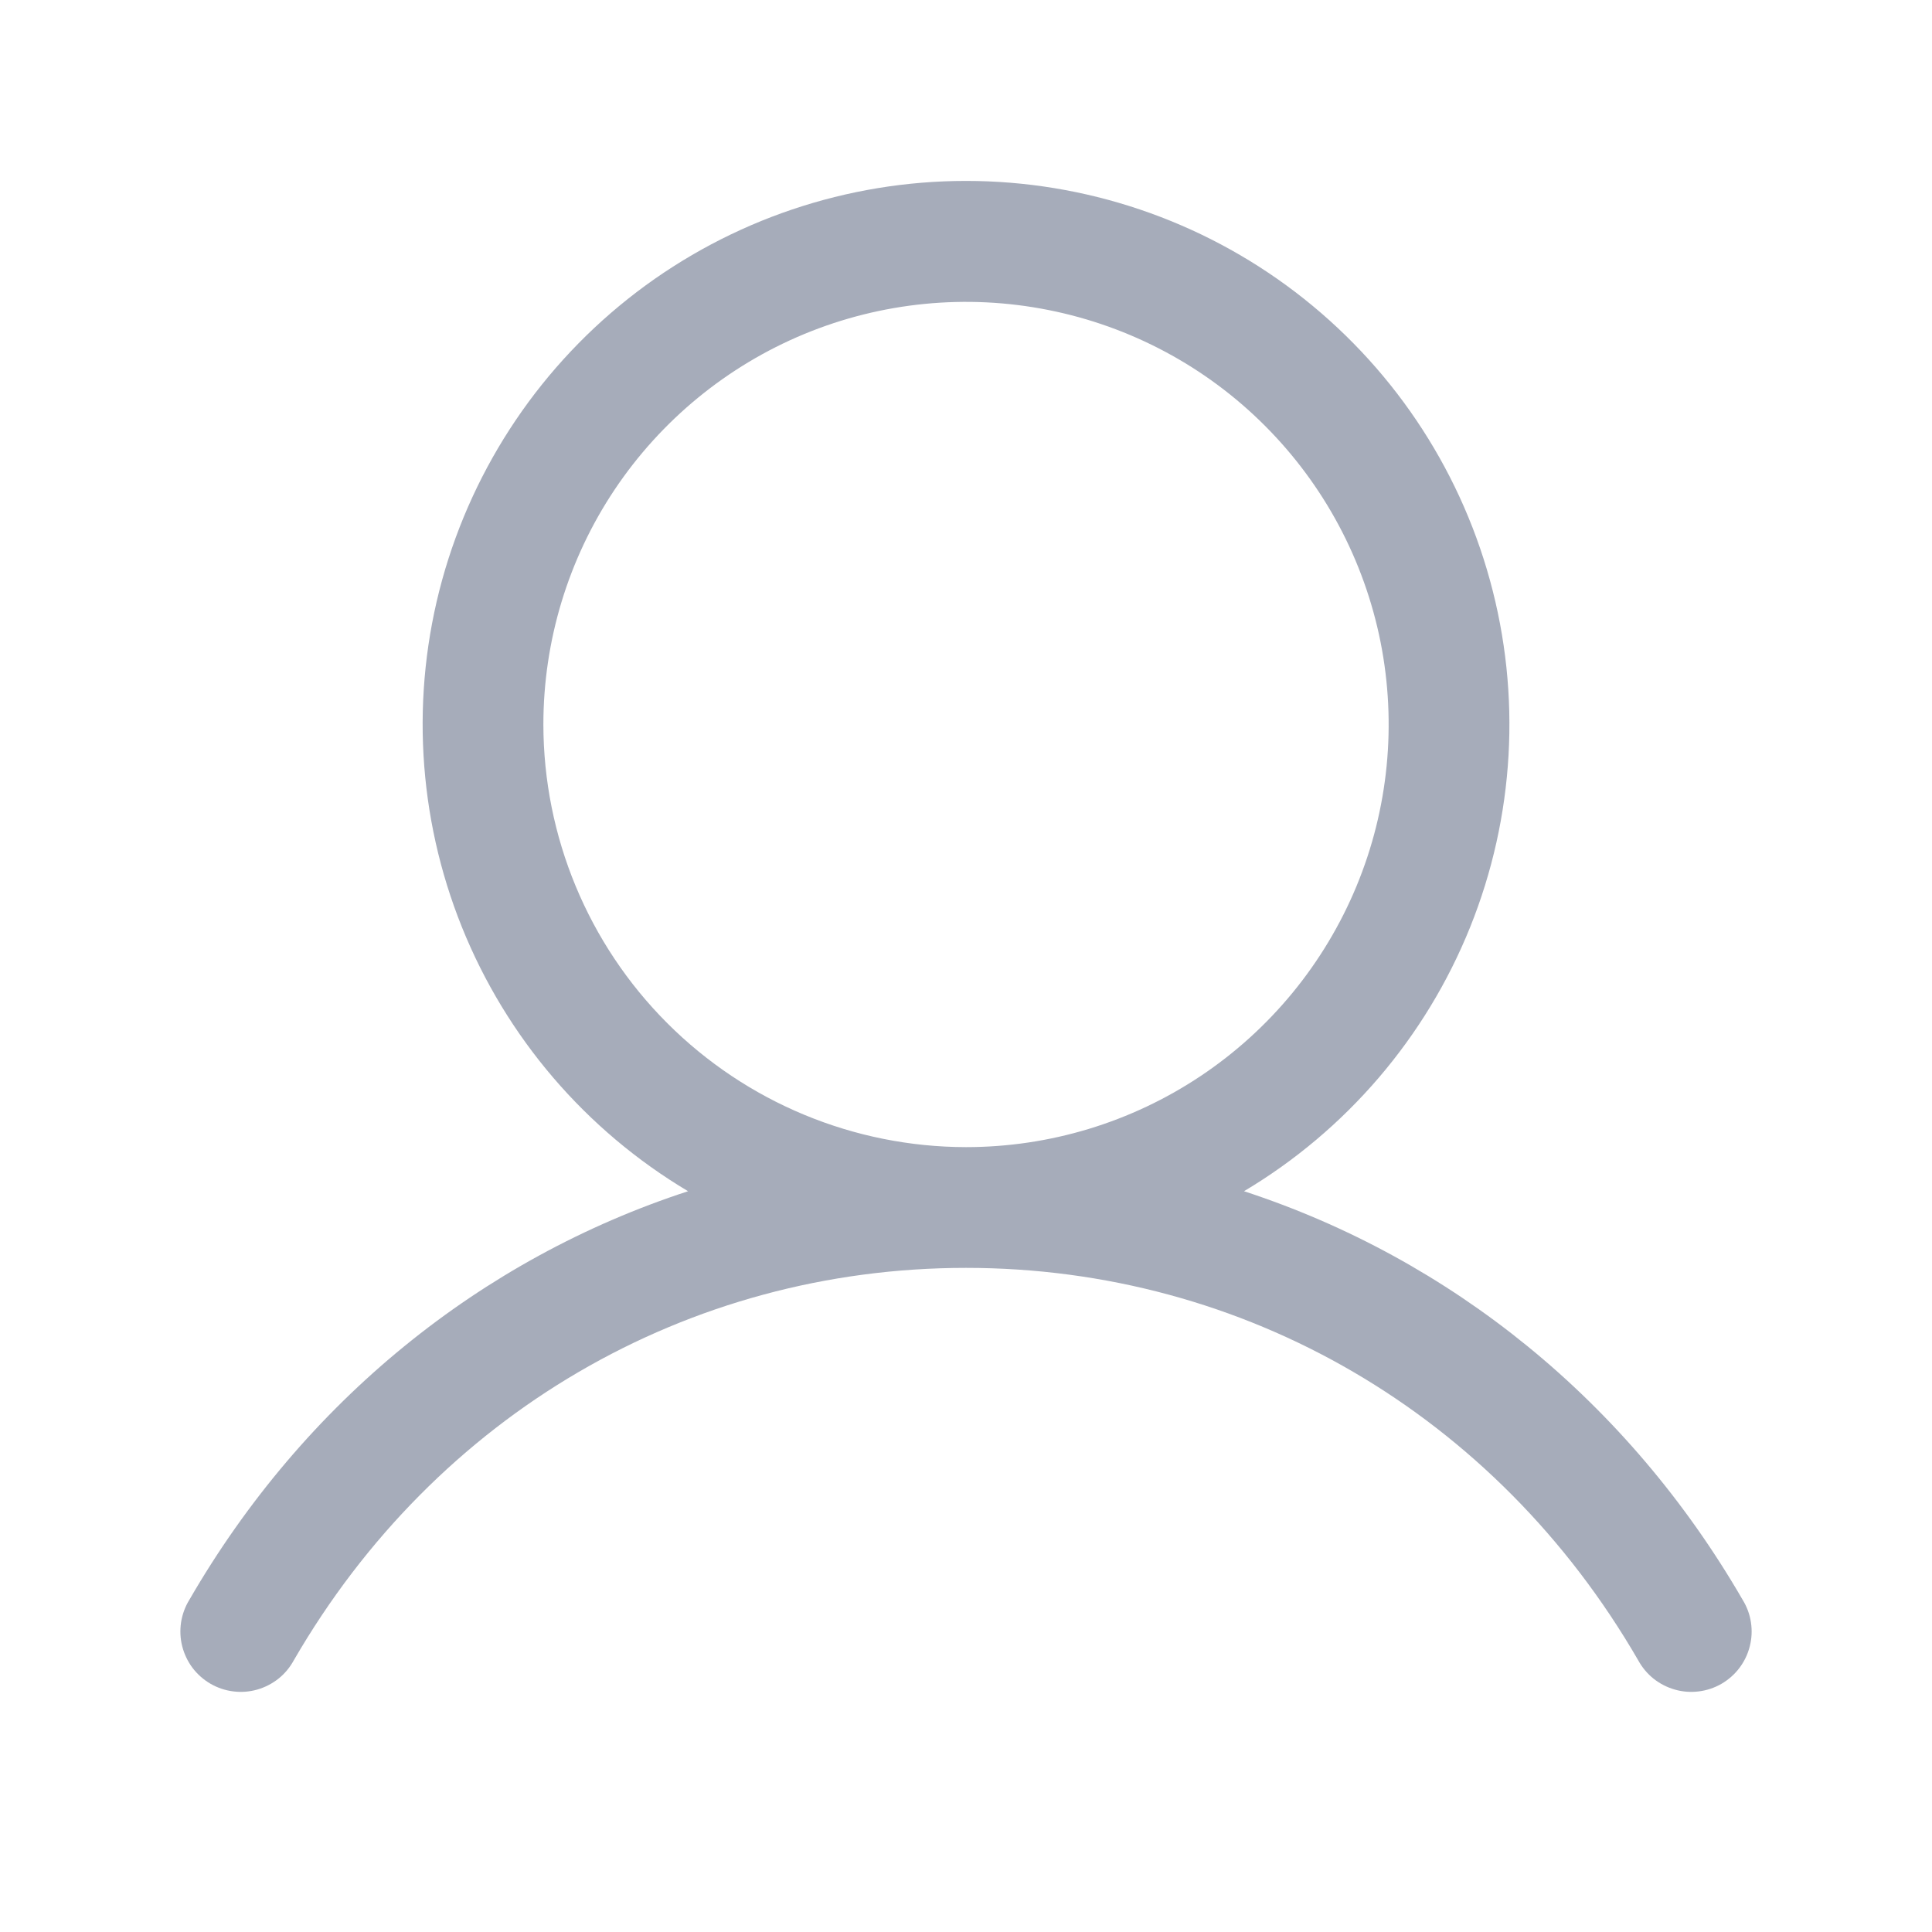 <svg width="28" height="28" viewBox="0 0 28 28" fill="none" xmlns="http://www.w3.org/2000/svg">
<g id="user (2)">
<path id="Vector" d="M25.257 23.188C23.591 20.308 21.024 18.243 18.029 17.264C19.51 16.382 20.662 15.037 21.306 13.438C21.95 11.838 22.051 10.071 21.593 8.408C21.136 6.745 20.145 5.279 18.773 4.233C17.402 3.188 15.725 2.622 14 2.622C12.276 2.622 10.599 3.188 9.227 4.233C7.855 5.279 6.865 6.745 6.407 8.408C5.95 10.071 6.051 11.838 6.695 13.438C7.339 15.037 8.49 16.382 9.972 17.264C6.976 18.241 4.409 20.306 2.743 23.188C2.682 23.287 2.642 23.398 2.624 23.513C2.607 23.629 2.612 23.747 2.641 23.86C2.67 23.973 2.721 24.08 2.791 24.173C2.862 24.266 2.95 24.344 3.052 24.403C3.153 24.461 3.265 24.499 3.381 24.513C3.497 24.528 3.614 24.519 3.727 24.487C3.839 24.455 3.944 24.401 4.035 24.329C4.127 24.256 4.202 24.165 4.258 24.062C6.319 20.501 9.961 18.375 14 18.375C18.04 18.375 21.682 20.501 23.742 24.062C23.798 24.165 23.874 24.256 23.965 24.329C24.056 24.401 24.161 24.455 24.274 24.487C24.386 24.519 24.504 24.528 24.62 24.513C24.736 24.499 24.848 24.461 24.949 24.403C25.05 24.344 25.139 24.266 25.209 24.173C25.279 24.08 25.331 23.973 25.359 23.86C25.388 23.747 25.394 23.629 25.376 23.513C25.359 23.398 25.318 23.287 25.257 23.188ZM7.875 10.5C7.875 9.289 8.234 8.104 8.907 7.097C9.581 6.09 10.537 5.305 11.656 4.841C12.775 4.378 14.007 4.256 15.195 4.493C16.383 4.729 17.475 5.312 18.331 6.169C19.188 7.026 19.771 8.117 20.008 9.305C20.244 10.493 20.123 11.725 19.659 12.844C19.195 13.963 18.41 14.92 17.403 15.593C16.396 16.266 15.212 16.625 14 16.625C12.376 16.623 10.819 15.977 9.671 14.829C8.523 13.681 7.877 12.124 7.875 10.5Z" fill="#A6ACBA"/>
</g>
</svg>
